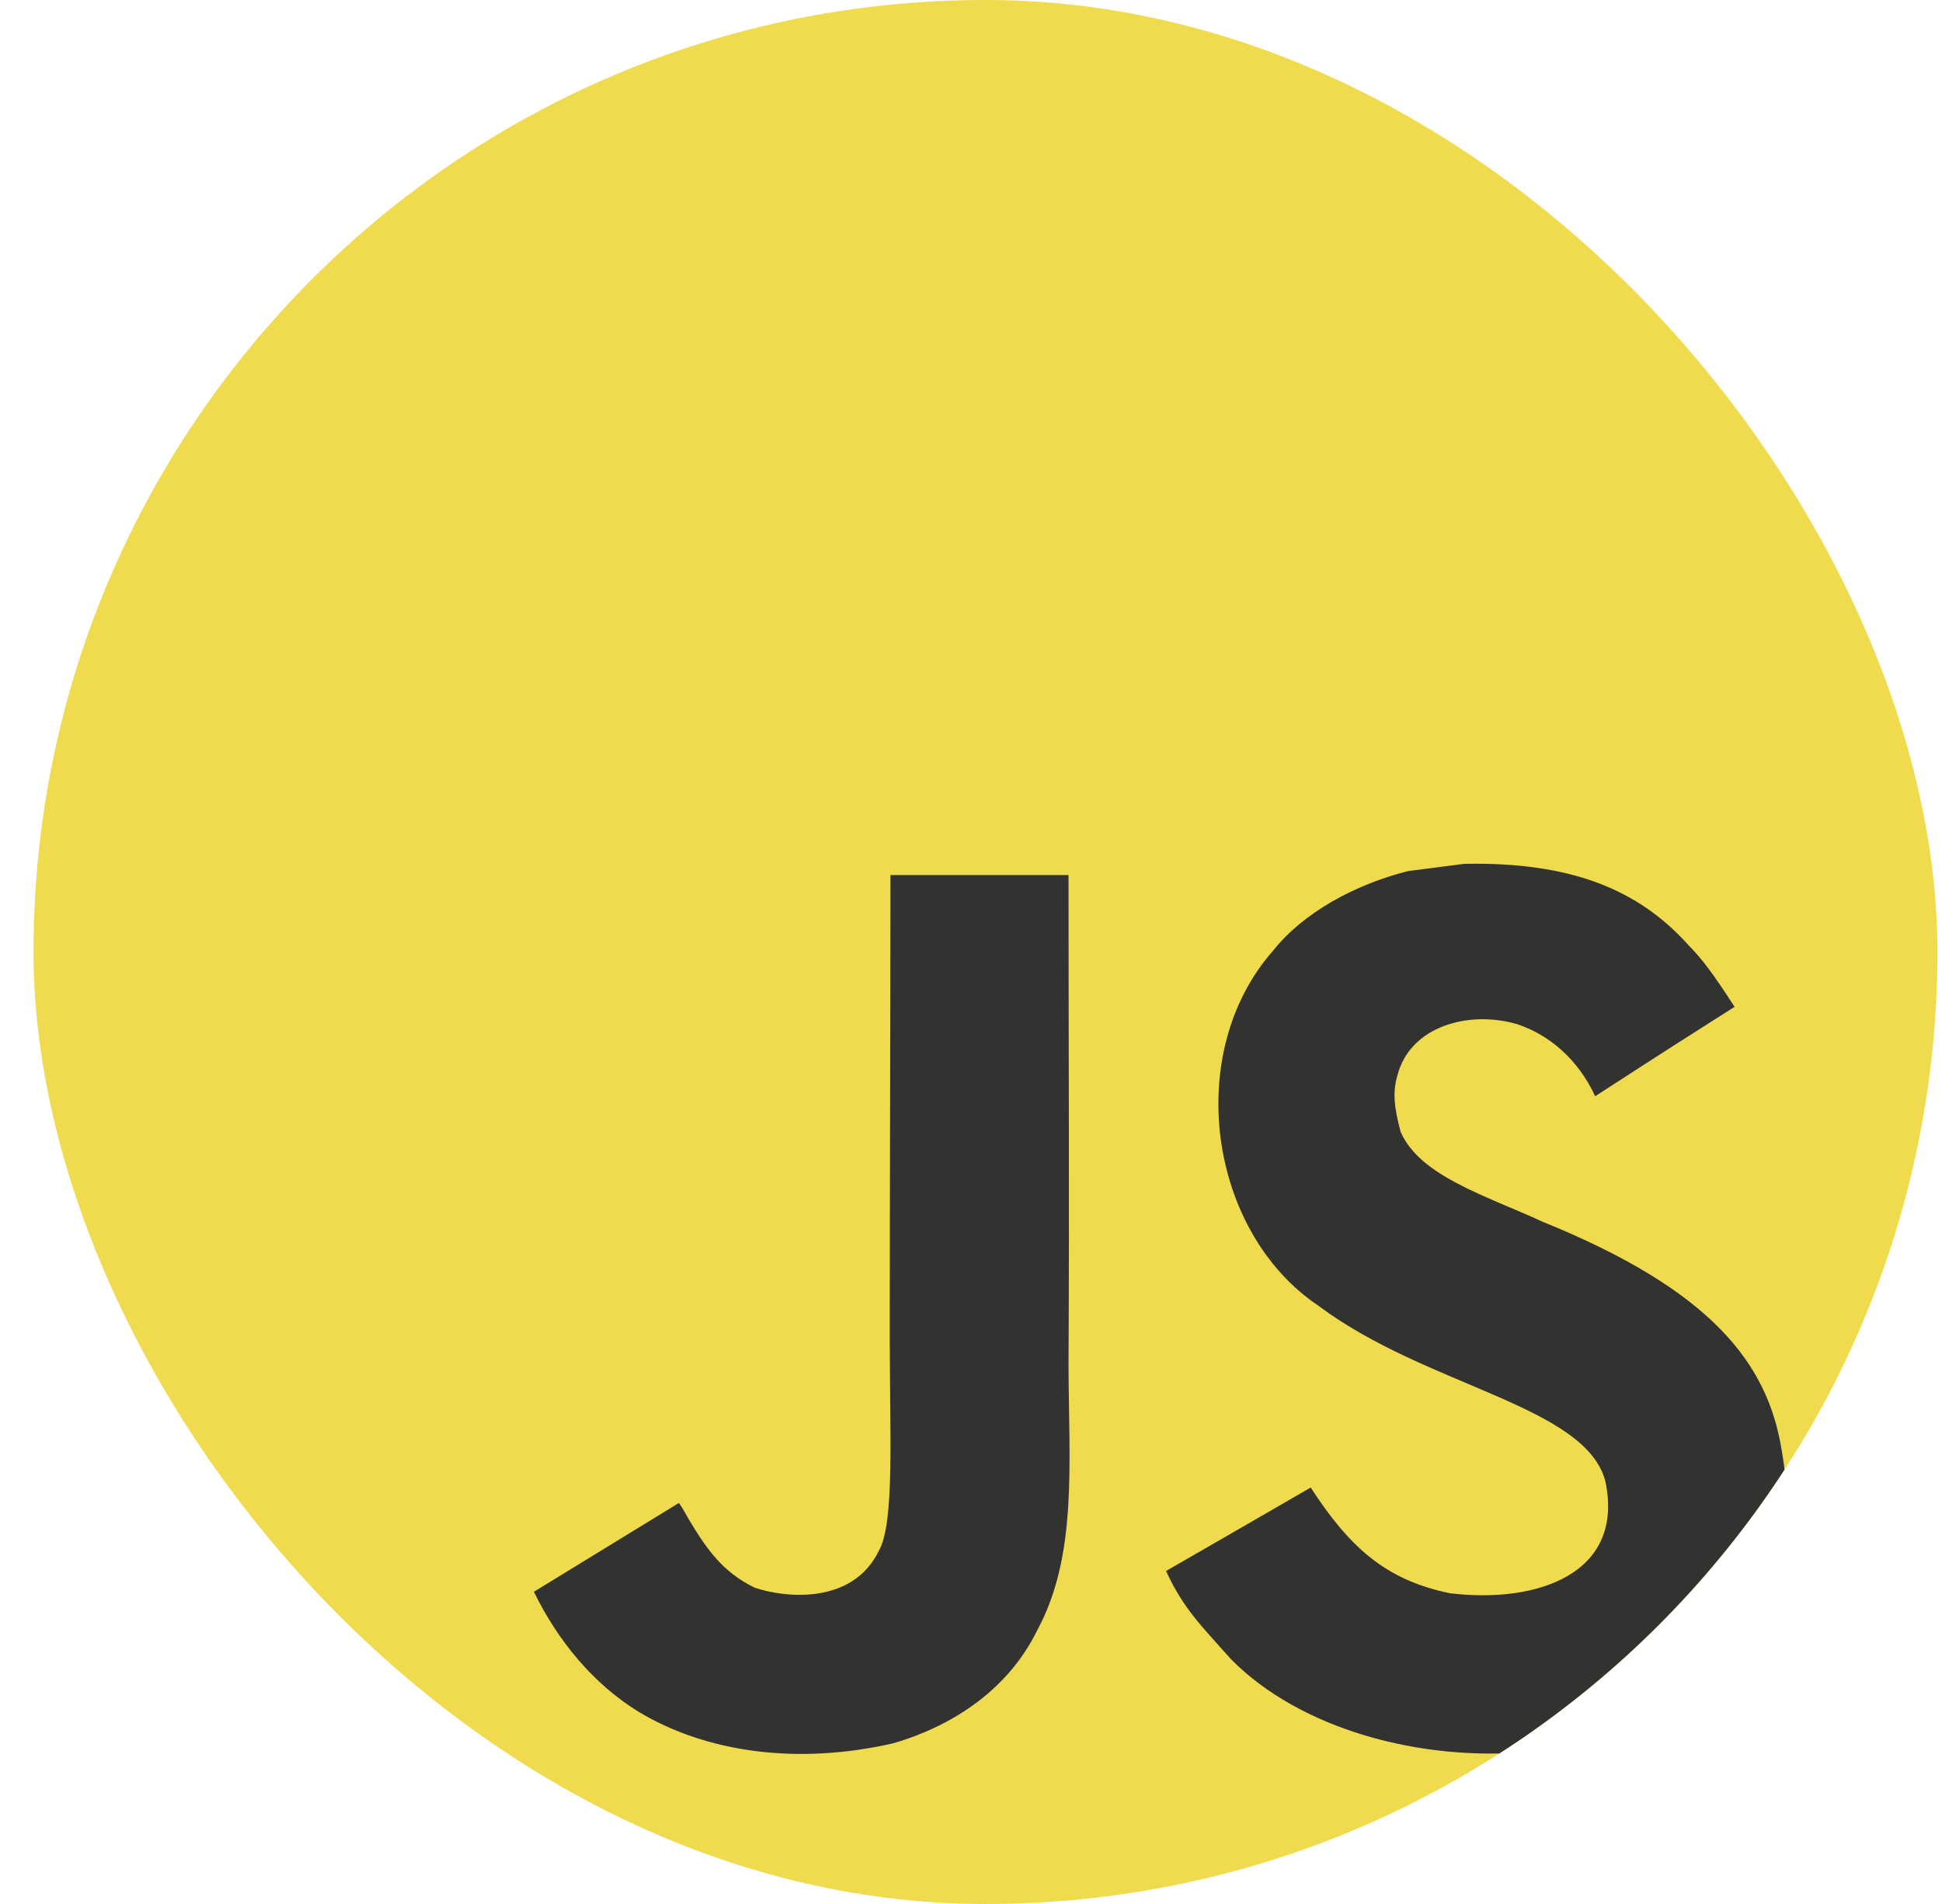 <svg width="51" height="50" viewBox="0 0 51 50" fill="none" xmlns="http://www.w3.org/2000/svg">
<g clip-path="url(#clip0_224_305)">
<path d="M0.88 0H50.88V50H0.88V0Z" fill="#F0DB4F"/>
<path d="M46.788 38.075C46.422 35.794 44.934 33.878 40.528 32.091C38.998 31.388 37.291 30.884 36.783 29.724C36.602 29.049 36.578 28.669 36.693 28.261C37.02 26.934 38.603 26.521 39.858 26.901C40.666 27.172 41.431 27.795 41.892 28.788C44.05 27.391 44.045 27.4 45.552 26.44C45.001 25.585 44.706 25.19 44.345 24.824C43.047 23.375 41.279 22.628 38.451 22.685C37.962 22.747 37.467 22.814 36.978 22.875C35.566 23.232 34.221 23.973 33.432 24.967C31.065 27.652 31.74 32.353 34.62 34.287C37.458 36.416 41.626 36.901 42.158 38.893C42.676 41.331 40.367 42.12 38.071 41.839C36.379 41.488 35.438 40.627 34.421 39.064C32.548 40.147 32.548 40.147 30.623 41.255C31.079 42.253 31.559 42.704 32.325 43.569C35.946 47.243 45.01 47.063 46.636 41.502C46.702 41.312 47.139 40.038 46.788 38.075ZM28.061 22.98H23.385C23.385 27.02 23.366 31.031 23.366 35.071C23.366 37.643 23.499 40 23.081 40.722C22.396 42.144 20.623 41.968 19.815 41.692C18.993 41.288 18.575 40.713 18.09 39.9C17.957 39.667 17.857 39.487 17.824 39.472C16.555 40.247 15.29 41.027 14.021 41.801C14.654 43.099 15.585 44.225 16.778 44.957C18.561 46.027 20.956 46.355 23.461 45.779C25.091 45.304 26.498 44.32 27.234 42.823C28.299 40.86 28.071 38.484 28.061 35.855C28.085 31.568 28.061 27.281 28.061 22.98Z" fill="#323330"/>
</g>
<defs>
<clipPath id="clip0_224_305">
<rect x="0.88" width="50" height="50" rx="25" fill="white"/>
</clipPath>
</defs>
</svg>
